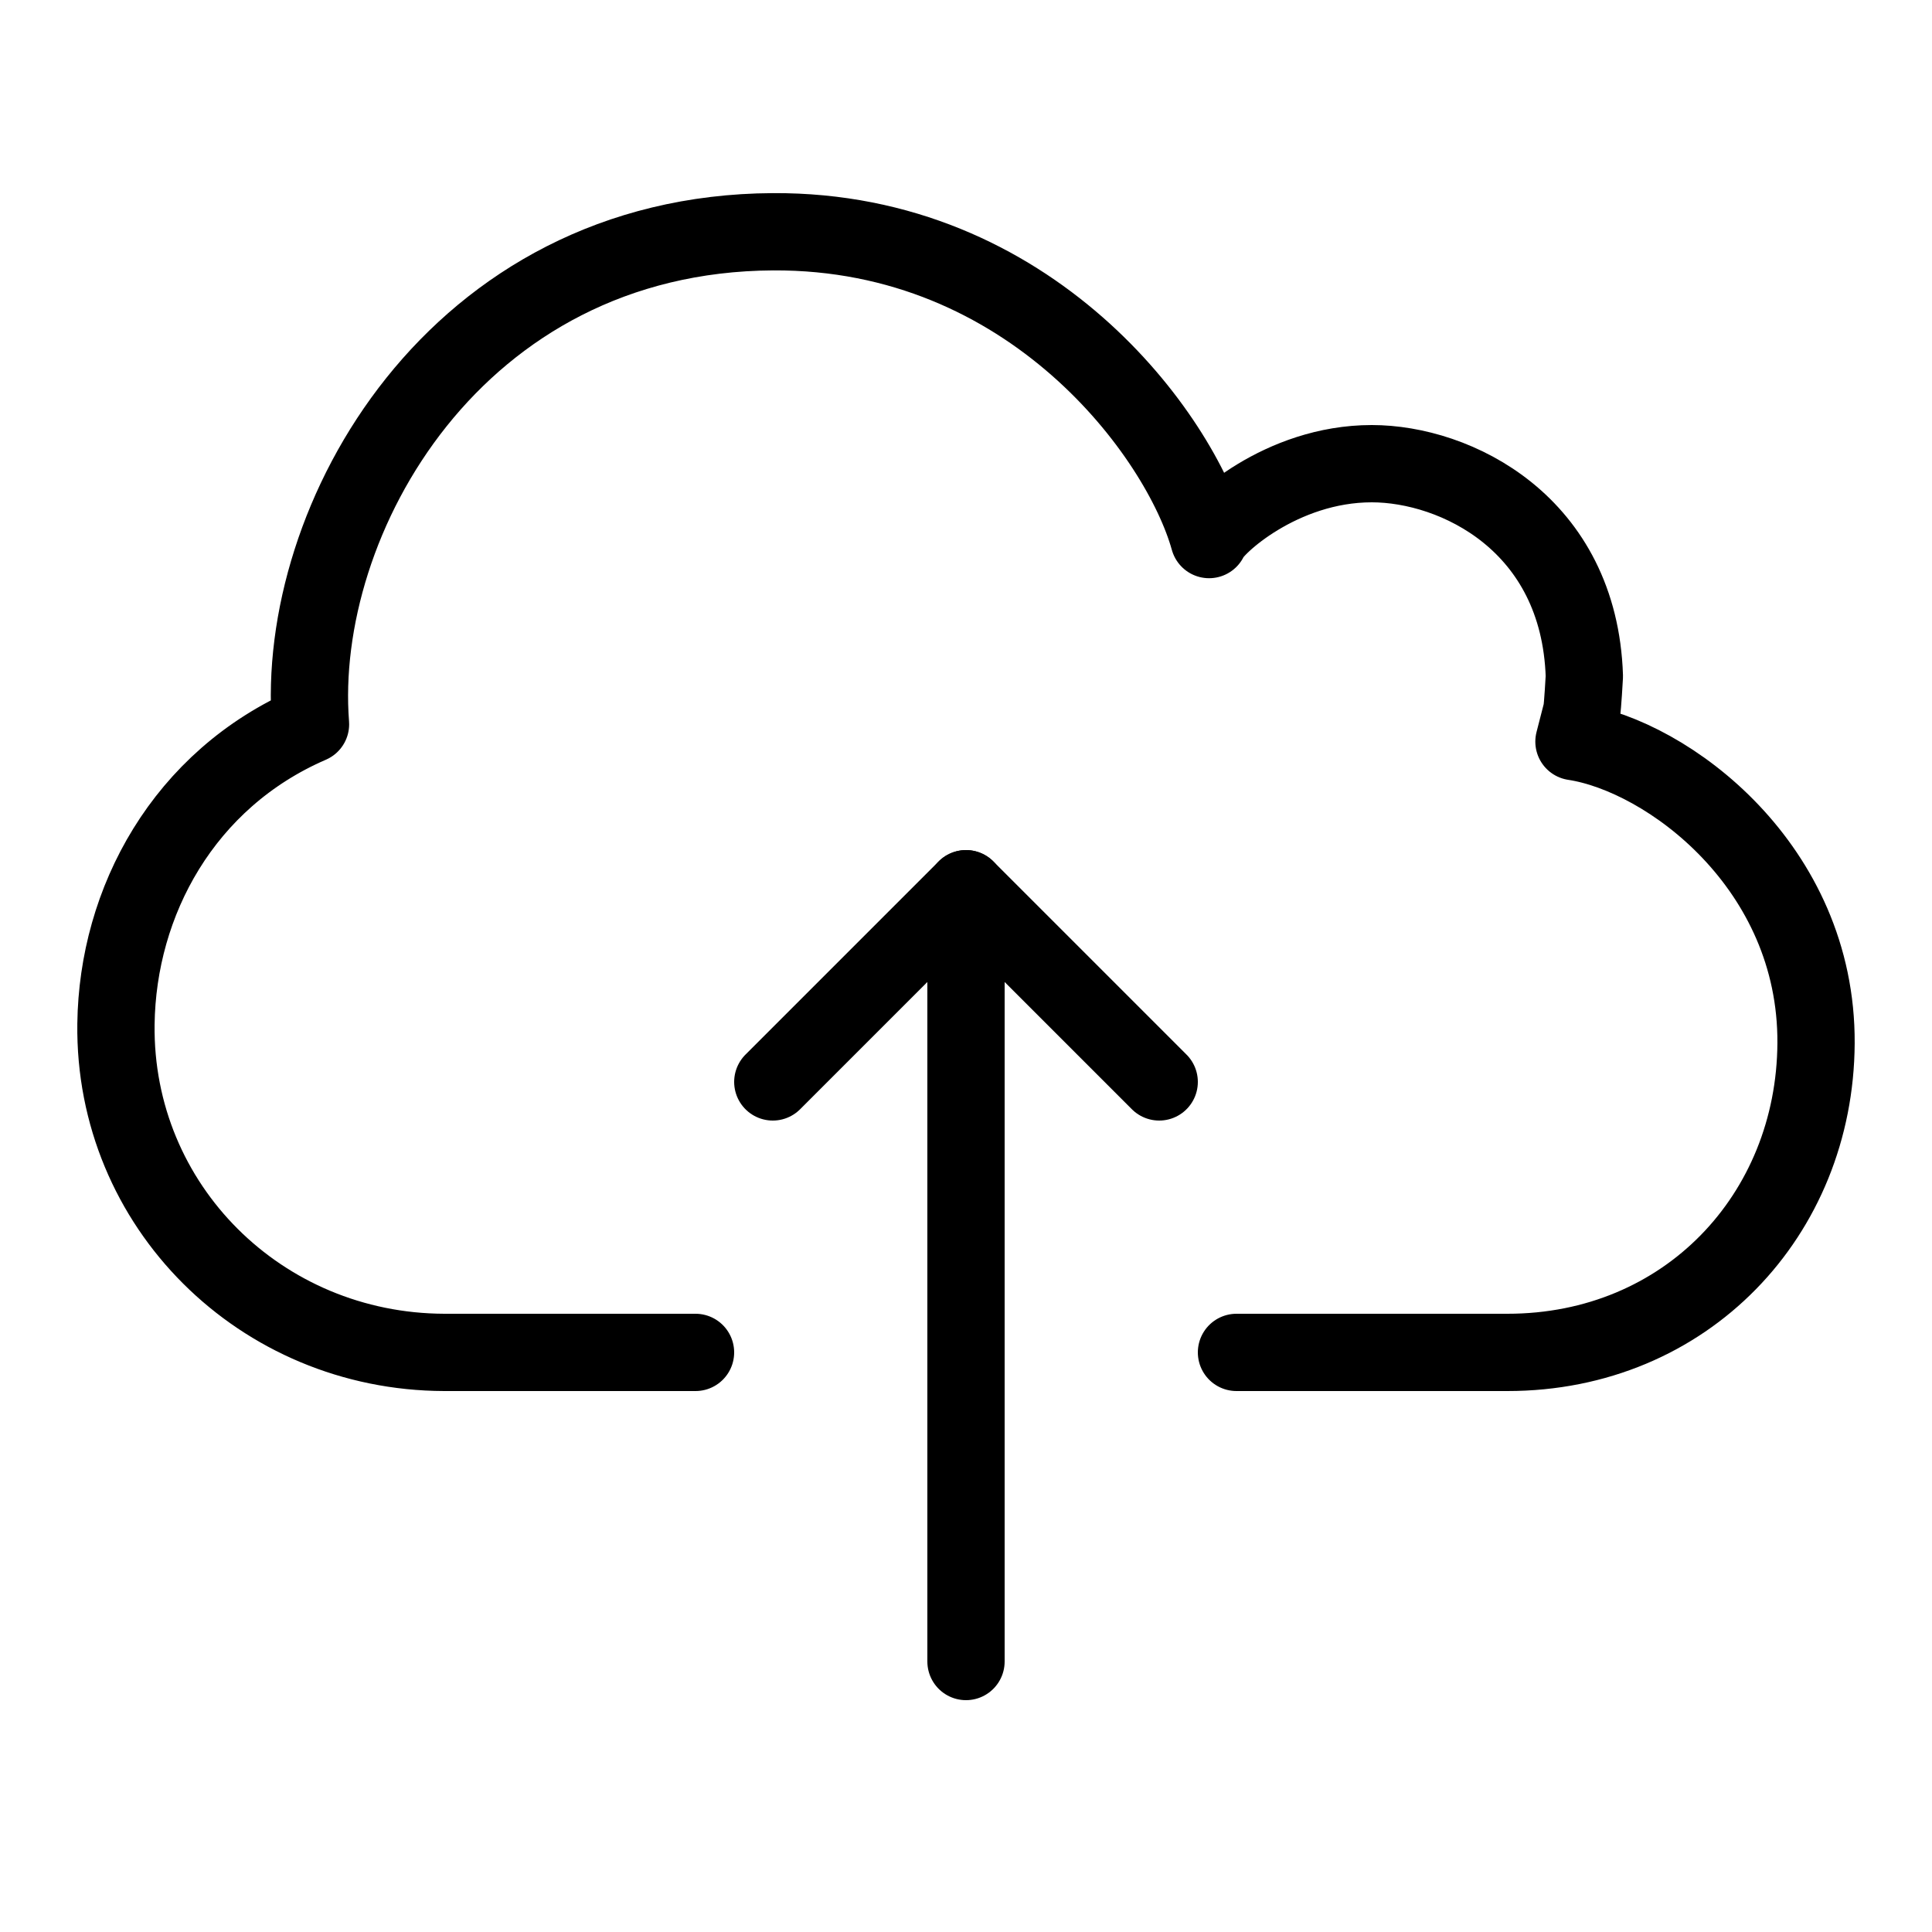 <svg xmlns="http://www.w3.org/2000/svg" viewBox="0 0 50 50" width="50" height="50" preserveAspectRatio="xMidYMid meet" style="width: 100%; height: 100%; transform: translate3d(0px, 0px, 0px);">
    <defs>
        <clipPath id="__lottie_element_2">
            <rect width="50" height="50" x="0" y="0"/>
        </clipPath>
    </defs>
    <g clip-path="url(#__lottie_element_2)">
        <g transform="matrix(-1,0,0,-1,50,69)" opacity="1" style="display: block;">
            <g opacity="1" transform="matrix(1,0,0,1,0,0)">
                <path stroke-linecap="round" stroke-linejoin="round" fill-opacity="0" stroke="rgb(0,0,0)" stroke-opacity="1" stroke-width="2" d=" M25,26 C25,26 25,45.668 25,45.668"/>
            </g>
        </g>
        <g transform="matrix(-1,0,0,-1,50,69)" opacity="1" style="display: block;">
            <g opacity="1" transform="matrix(1,0,0,1,22.5,43.5)">
                <path stroke-linecap="round" stroke-linejoin="round" fill-opacity="0" stroke="rgb(0,0,0)" stroke-opacity="1" stroke-width="2" d=" M2.5,2.5 C2.5,2.5 -2.5,-2.5 -2.5,-2.5"/>
            </g>
            <g opacity="1" transform="matrix(1,0,0,1,27.5,43.5)">
                <path stroke-linecap="round" stroke-linejoin="round" fill-opacity="0" stroke="rgb(0,0,0)" stroke-opacity="1" stroke-width="2" d=" M2.5,-2.5 C2.5,-2.5 -2.5,2.5 -2.5,2.5"/>
            </g>
        </g>
        <g transform="matrix(1,0,0,1,0,0)" opacity="1" style="display: block;">
            <g opacity="1" transform="matrix(1,0,0,1,25,20)">
                <path stroke-linecap="round" stroke-linejoin="round" fill-opacity="0" stroke="rgb(0,0,0)" stroke-opacity="1" stroke-width="2" d=" M7,15 C7,15 14.012,15 14.012,15 C18.635,15 21.973,11.44 21.999,7 C22.026,2.432 18.167,-0.438 15.734,-0.807 C15.734,-0.807 15.908,-1.477 15.933,-1.582 C15.958,-1.687 16.003,-2.497 16.003,-2.497 C15.875,-6.458 12.667,-8 10.501,-8 C8.145,-8 6.396,-6.354 6.291,-6.036 C5.542,-8.729 1.687,-14.038 -4.995,-14.002 C-13.229,-13.958 -17.375,-6.541 -16.964,-1.256 C-20.25,0.167 -21.959,3.334 -21.999,6.504 C-22.059,11.208 -18.252,14.987 -13.501,15 C-13.501,15 -7,15 -7,15"/>
            </g>
        </g>
    </g>
</svg>